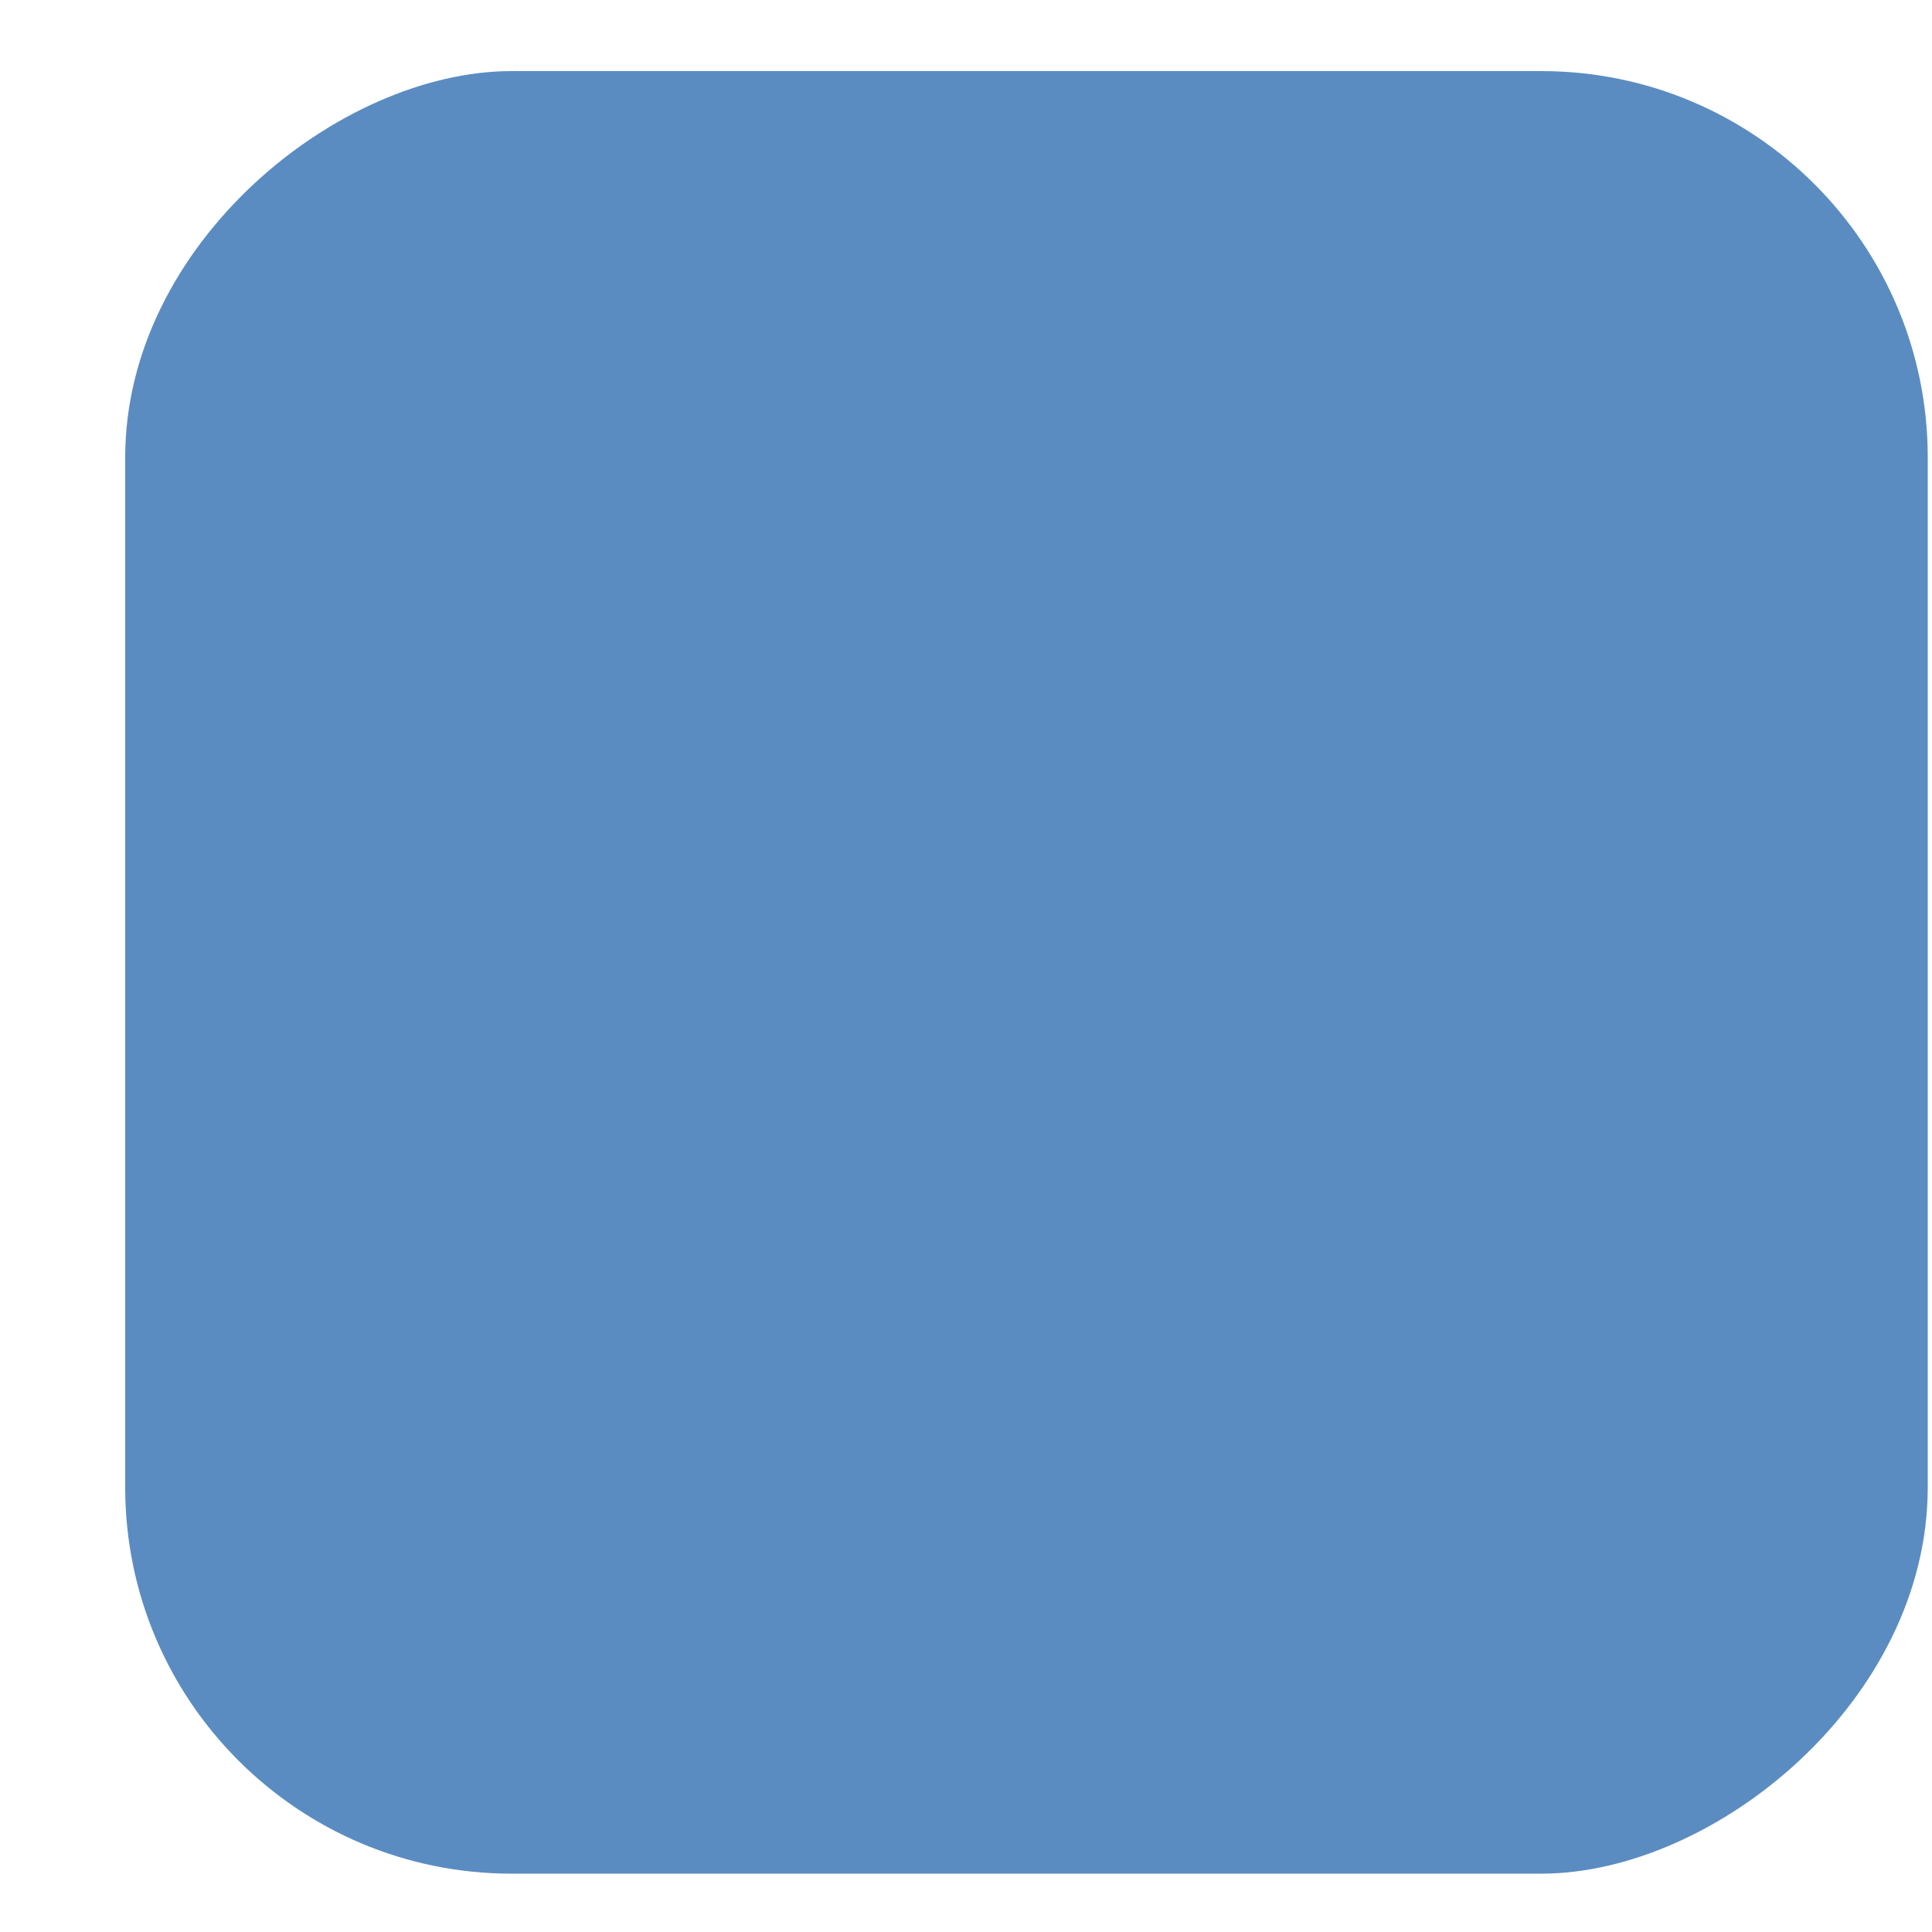 <svg width="5" height="5" viewBox="0 0 5 5" fill="none" xmlns="http://www.w3.org/2000/svg">
<rect x="0.324" y="4.849" width="4.665" height="4.665" rx="1" transform="rotate(-90 0.324 4.849)" fill="#5A8CC1"/>
<rect x="1.491" y="3.683" width="2.332" height="2.332" rx="0.5" transform="rotate(-90 1.491 3.683)" stroke="#5A8CC1" stroke-linecap="round"/>
</svg>
